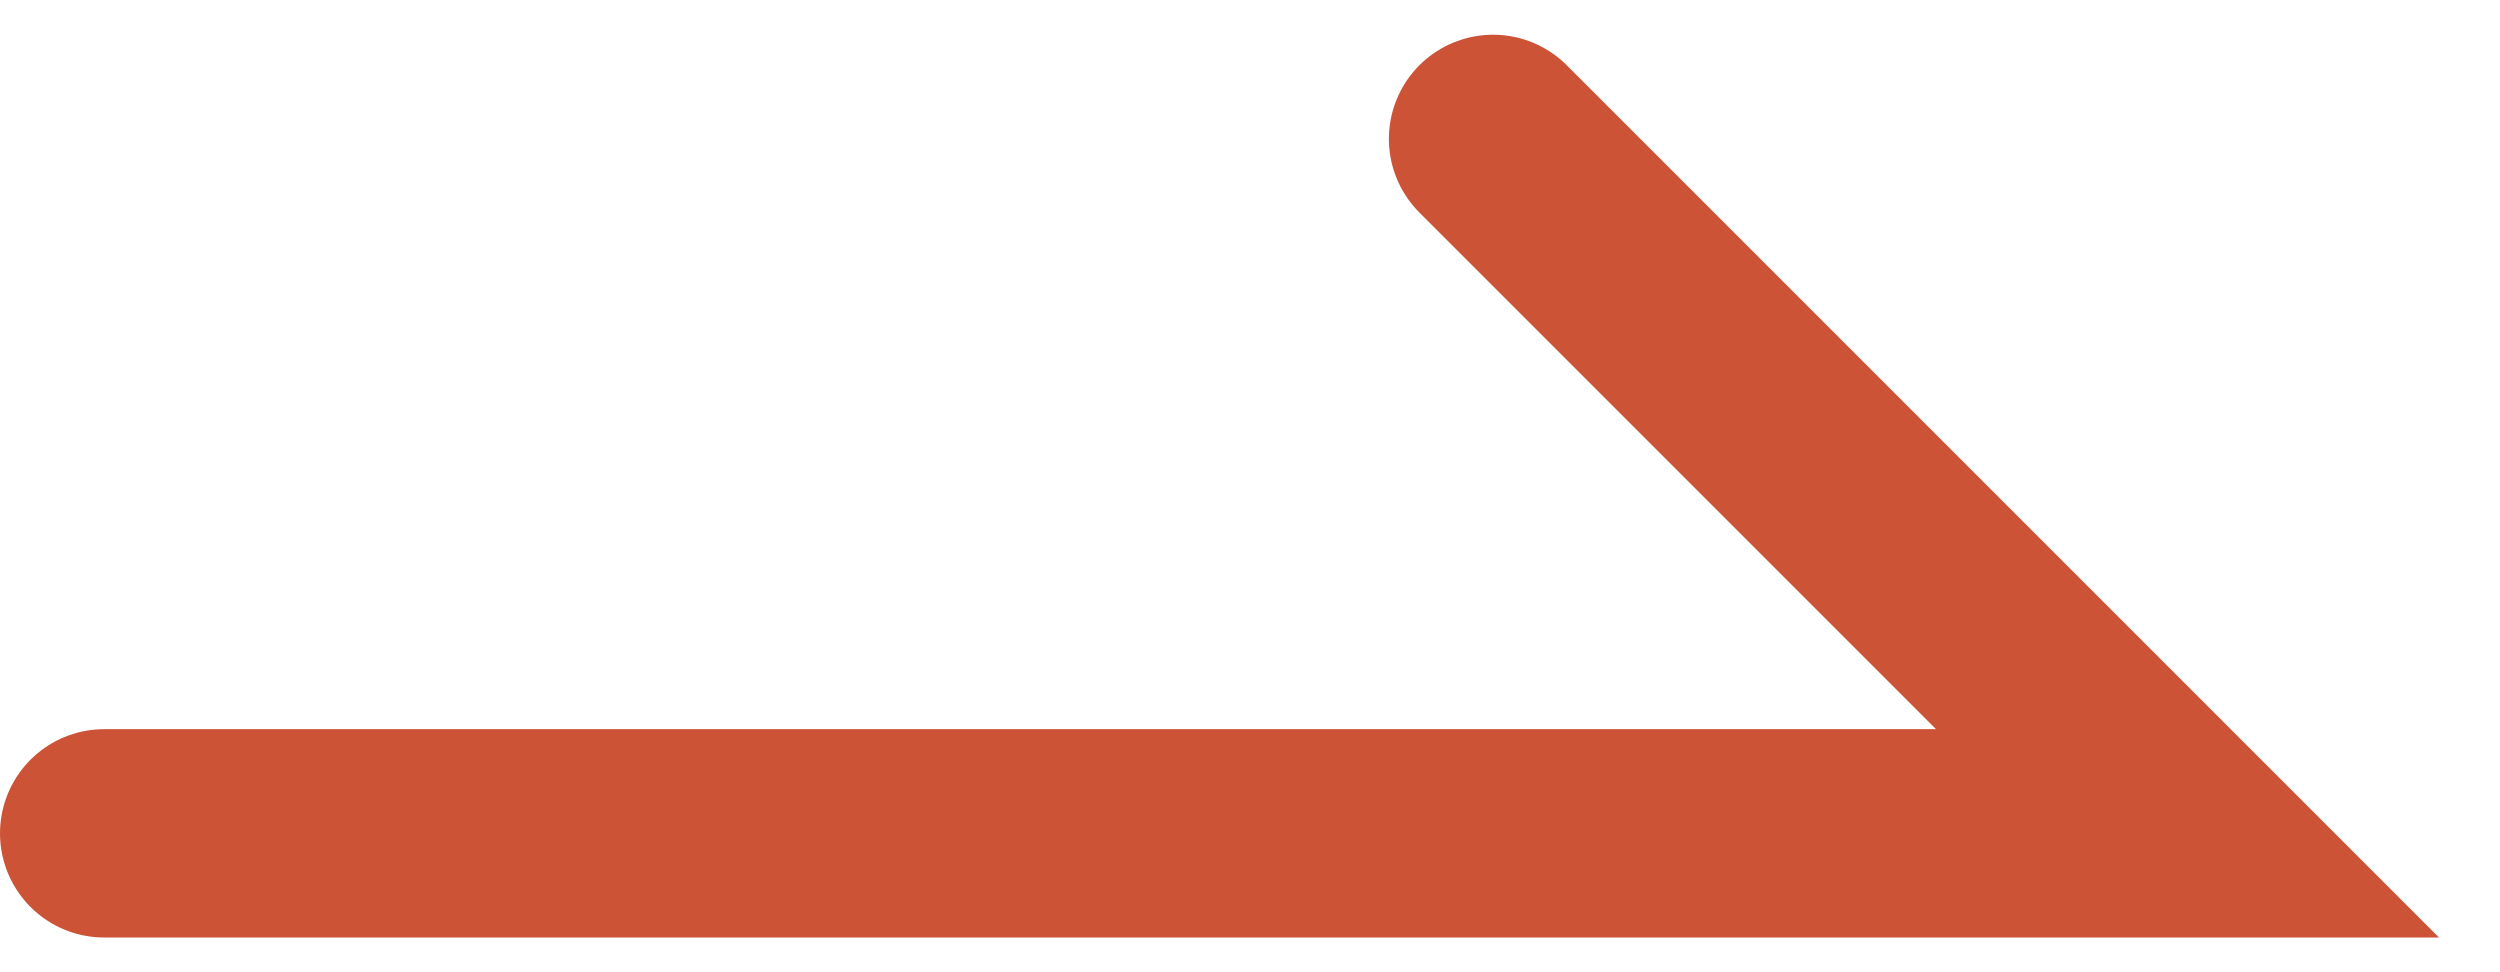 <?xml version="1.0" encoding="UTF-8" standalone="no"?><svg width='36' height='14' viewBox='0 0 36 14' fill='none' xmlns='http://www.w3.org/2000/svg'>
<path d='M1.5 12H31.5L21.5 2' stroke='#CC5336' stroke-width='3' stroke-linecap='round'/>
</svg>
